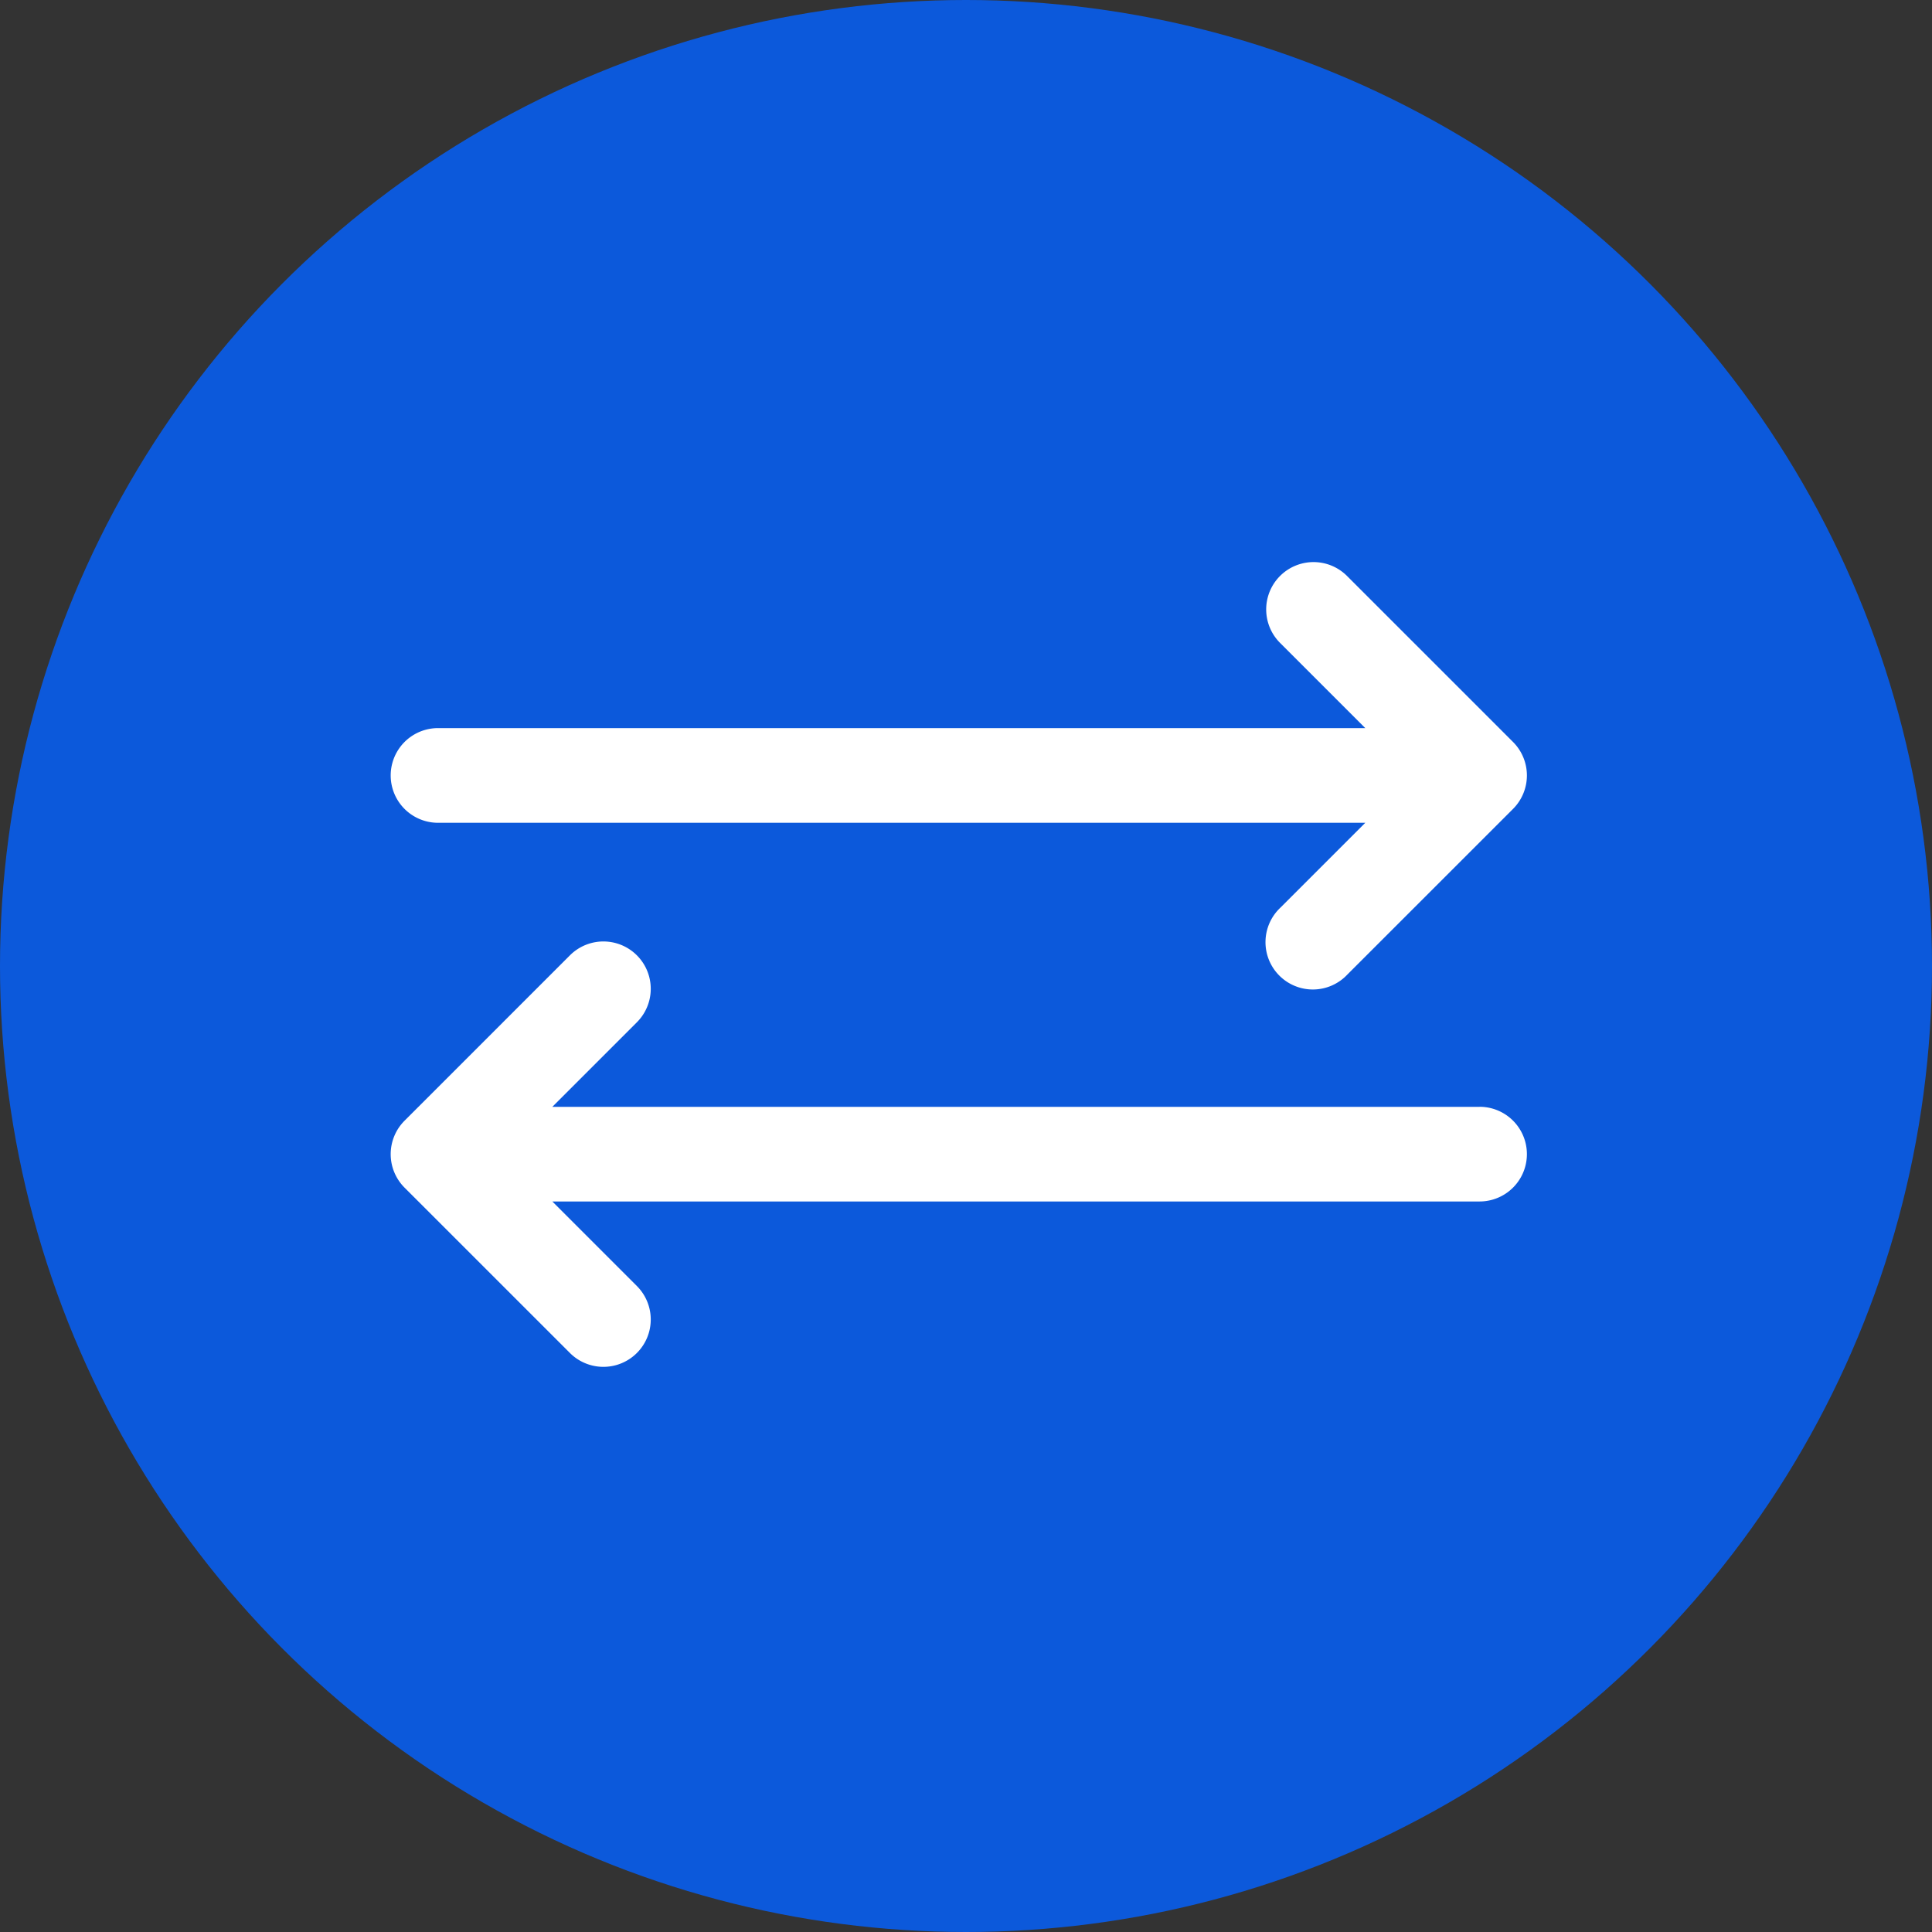 <svg xmlns="http://www.w3.org/2000/svg" width="135" height="135" viewBox="0 0 135 135">
  <rect x="0" y="0" width="135" height="135" fill="#333333" stroke="none"/>
  <g id="swap" transform="translate(-572 -1763)">
    <circle id="Ellipse_1" data-name="Ellipse 1" cx="67.5" cy="67.5" r="67.5" transform="translate(572 1763)" fill="#0c59db"/>
    <g id="nintendo-switch" transform="translate(650.3 1699.536)">
      <g id="Group_13" data-name="Group 13" transform="translate(-59 87.763)">
        <path id="Path_2" data-name="Path 2" d="M74.846,15.969a3.308,3.308,0,1,0-4.678,4.678L76.1,26.578H11.308a3.308,3.308,0,0,0,0,6.616H76.1l-5.931,5.931A3.308,3.308,0,1,0,74.846,43.8L86.424,32.225a3.307,3.307,0,0,0,0-4.678Z" transform="translate(0 0)" fill="#fff"/>
        <path id="Path_3" data-name="Path 3" d="M84.085,42.578H19.294l5.931-5.931a3.308,3.308,0,0,0-4.678-4.678L8.969,43.547a3.307,3.307,0,0,0,0,4.678L20.547,59.8a3.308,3.308,0,0,0,4.678-4.678l-5.931-5.931H84.085a3.308,3.308,0,0,0,0-6.616Z" transform="translate(0 10.464)" fill="#fff"/>
      </g>
    </g>
  </g>
</svg>
